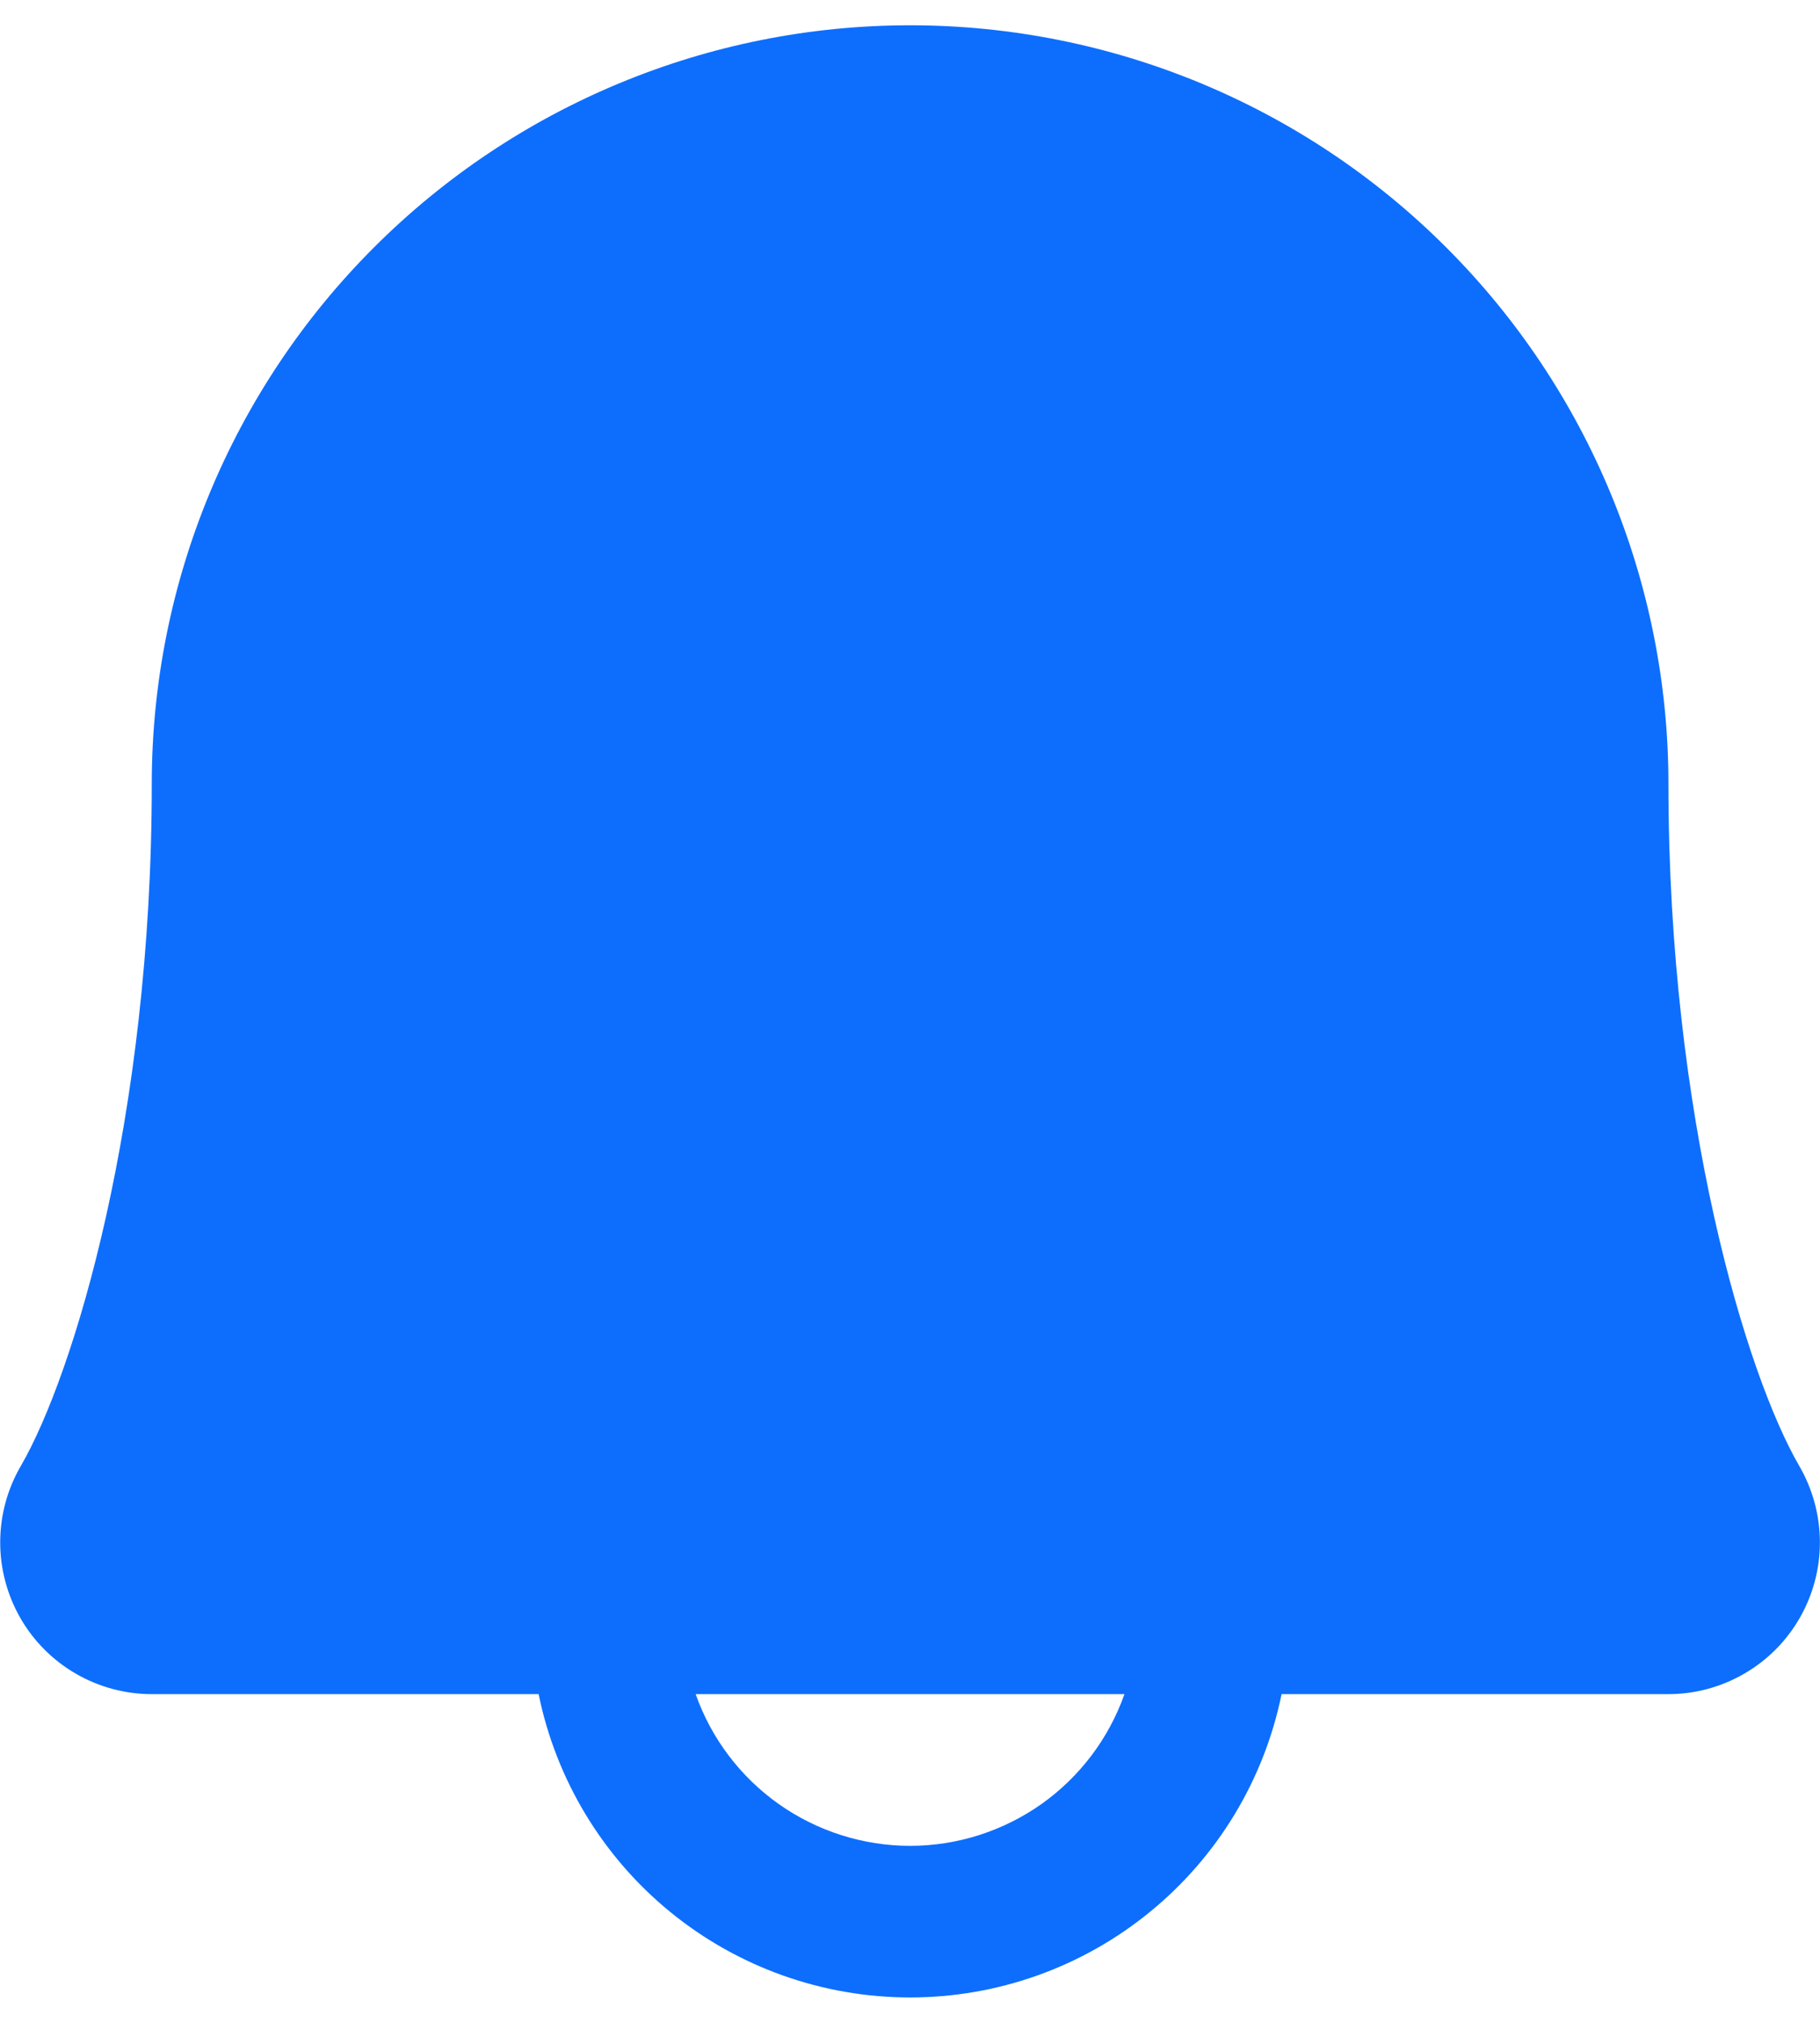 <svg width="18" height="20" viewBox="0 0 18 20" fill="none" xmlns="http://www.w3.org/2000/svg">
<path d="M17.795 14.494C17.274 13.598 16.501 11.062 16.501 7.75C16.501 5.761 15.711 3.853 14.304 2.447C12.898 1.04 10.99 0.25 9.001 0.25C7.012 0.25 5.104 1.04 3.698 2.447C2.291 3.853 1.501 5.761 1.501 7.75C1.501 11.063 0.726 13.598 0.206 14.494C0.073 14.722 0.003 14.981 0.002 15.245C0.001 15.509 0.07 15.768 0.201 15.997C0.332 16.226 0.522 16.416 0.75 16.548C0.978 16.68 1.237 16.75 1.501 16.75H5.327C5.5 17.597 5.96 18.358 6.629 18.904C7.299 19.451 8.137 19.749 9.001 19.749C9.865 19.749 10.703 19.451 11.372 18.904C12.042 18.358 12.502 17.597 12.675 16.75H16.501C16.765 16.75 17.023 16.68 17.252 16.547C17.48 16.415 17.669 16.225 17.8 15.996C17.931 15.768 18 15.508 17.999 15.245C17.998 14.981 17.927 14.722 17.795 14.494ZM9.001 18.25C8.536 18.25 8.082 18.105 7.702 17.837C7.322 17.568 7.035 17.189 6.88 16.75H11.121C10.966 17.189 10.679 17.568 10.3 17.837C9.92 18.105 9.466 18.25 9.001 18.25Z" fill="#0D6EFD"/>
</svg>
